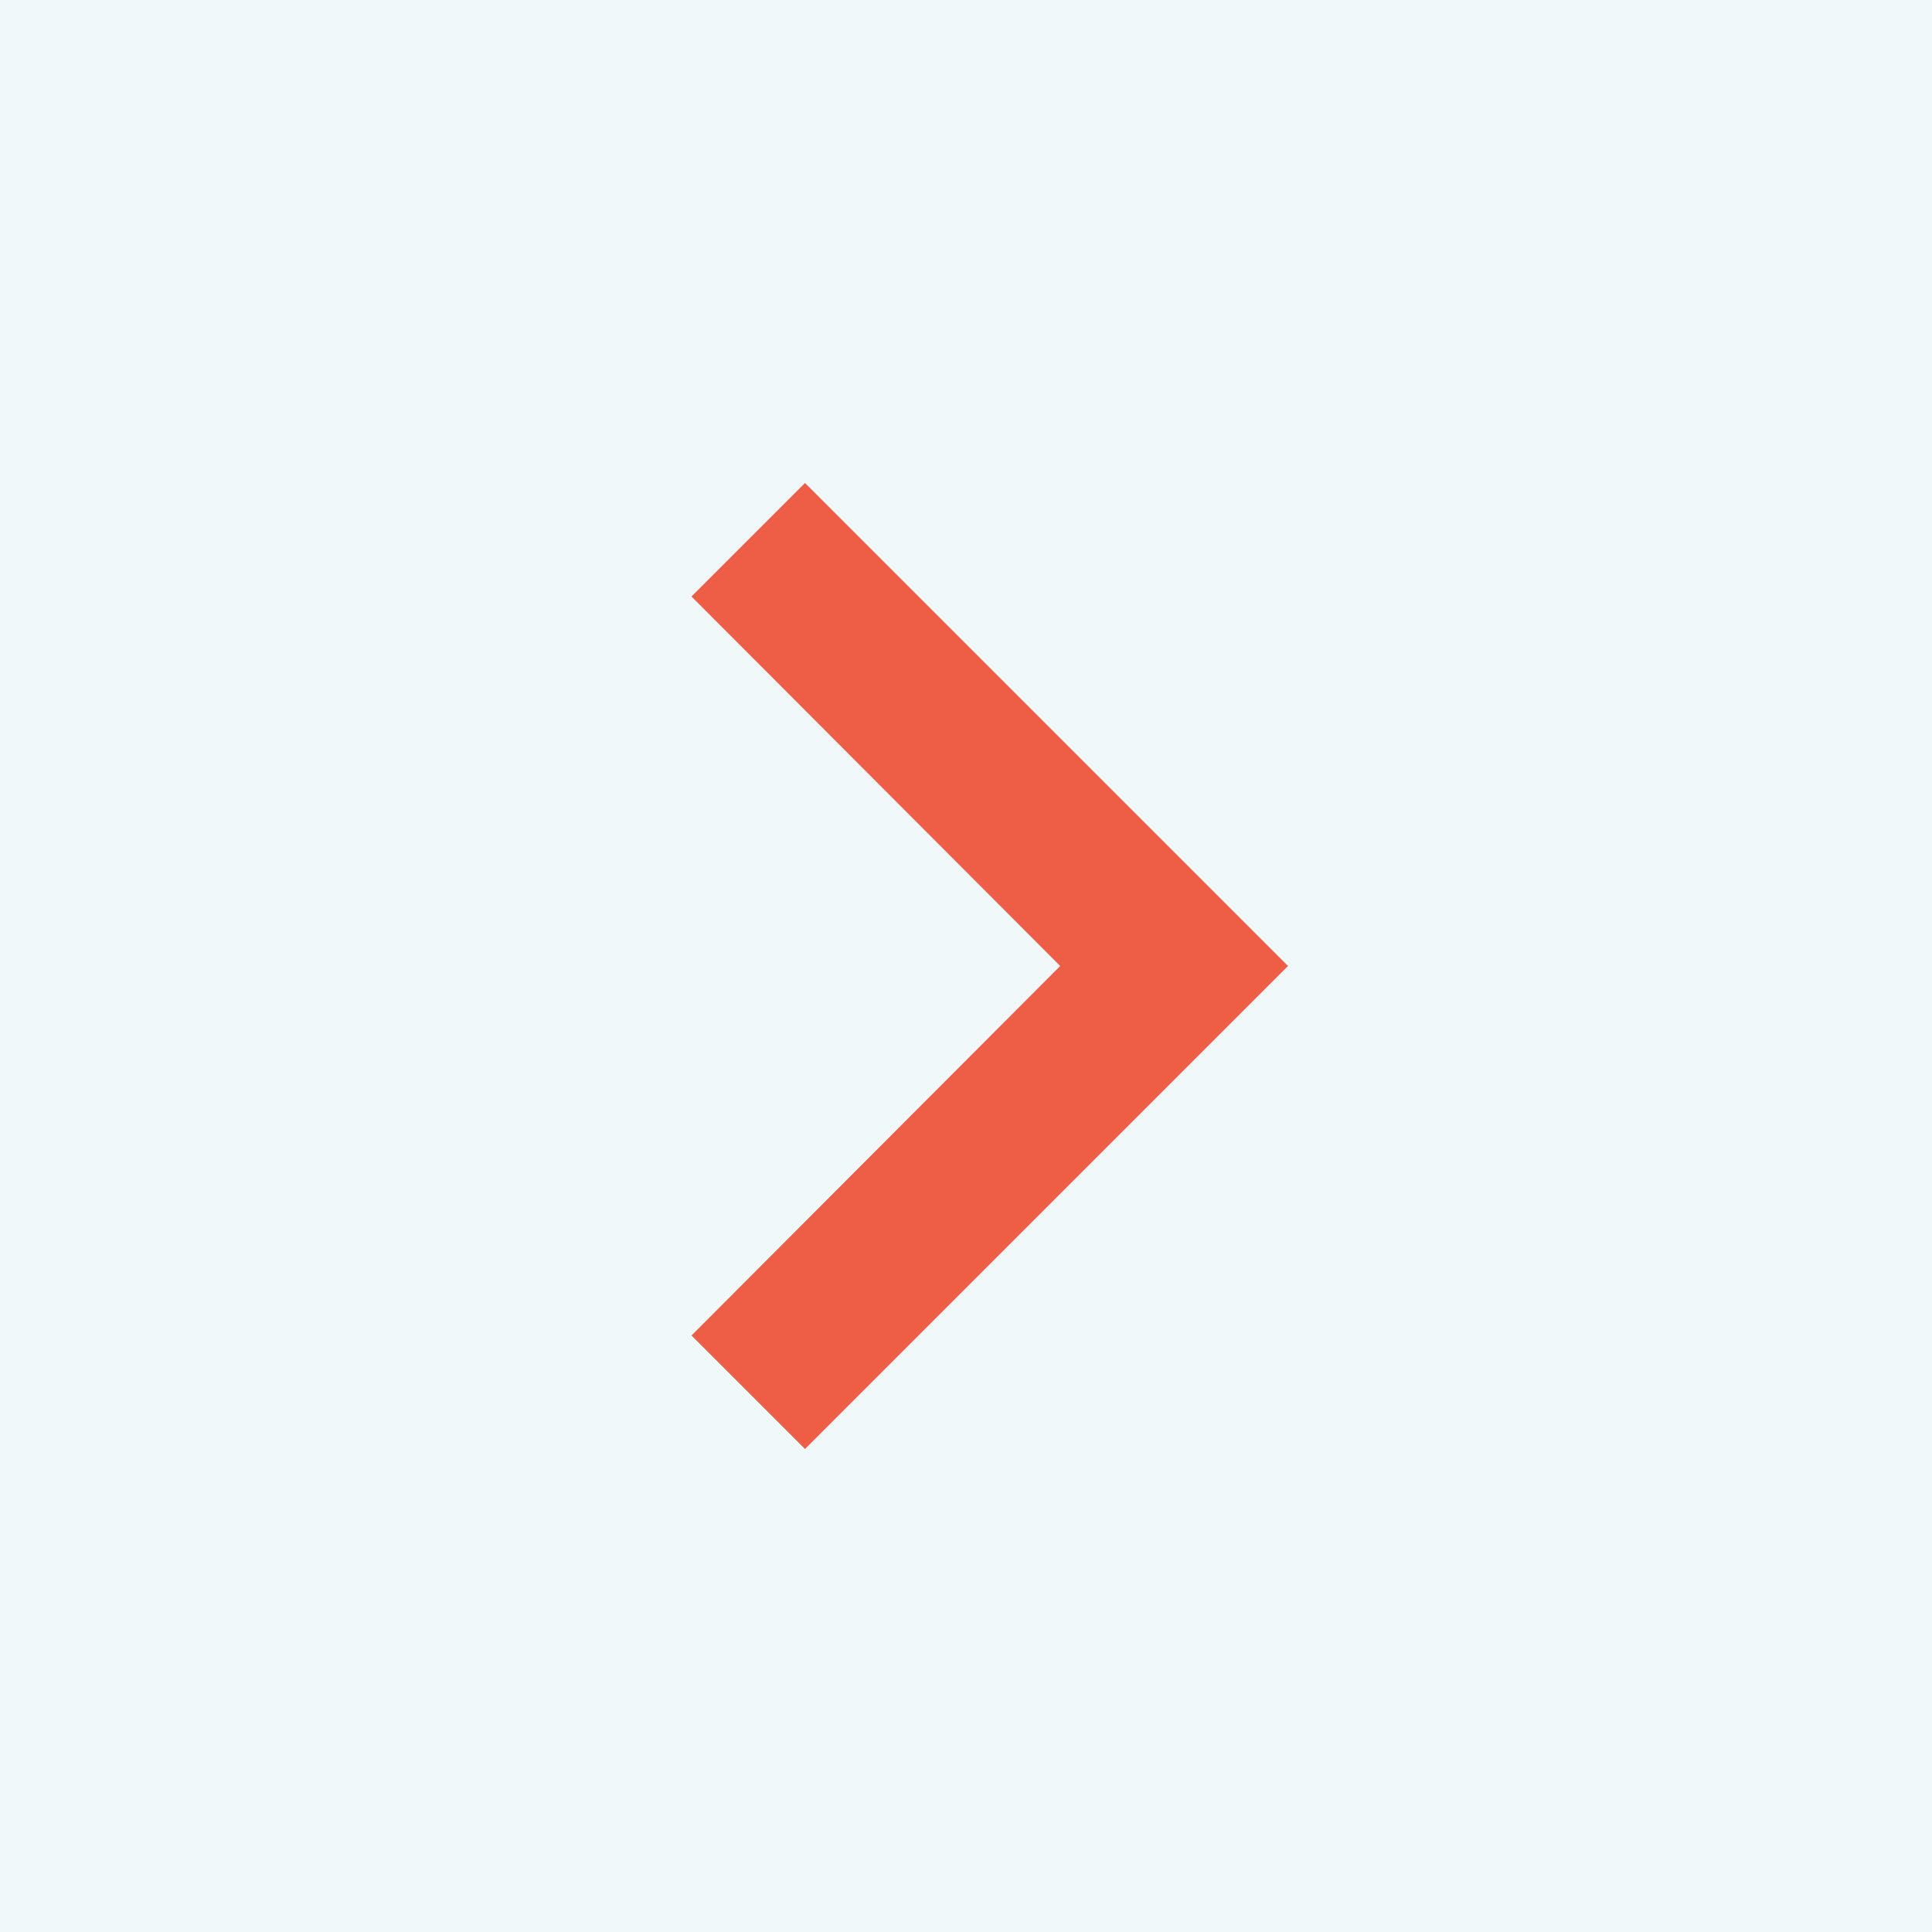 <?xml version="1.0" encoding="UTF-8"?>
<svg width="24px" height="24px" viewBox="0 0 24 24" version="1.1" xmlns="http://www.w3.org/2000/svg" xmlns:xlink="http://www.w3.org/1999/xlink">
    <!-- Generator: Sketch 42 (36781) - http://www.bohemiancoding.com/sketch -->
    <title>Shape</title>
    <desc>Created with Sketch.</desc>
    <defs></defs>
    <g id="Page-1" stroke="none" stroke-width="1" fill="none" fill-rule="evenodd">
        <g id="Layout-1" transform="translate(-240, -3755)">
            <g id="Qualifications" transform="translate(0, 3542)">
                <rect id="Background" fill="#F0F8FA" x="-2.84217094e-14" y="0" width="1440" height="415"></rect>
                <rect id="Bounding-Box" x="240" y="0" width="960" height="415"></rect>
                <g id="Col-1" transform="translate(240, 211)">
                    <g id="Chevron" transform="translate(0, 2)">
                        <polygon id="Shape" fill="#EE5D45" fill-rule="nonzero" points="10 6 8.59 7.41 13.17 12 8.59 16.59 10 18 16 12"></polygon>
                        <polygon id="Shape" points="0 0 24 0 24 24 0 24"></polygon>
                    </g>
                </g>
            </g>
        </g>
    </g>
</svg>